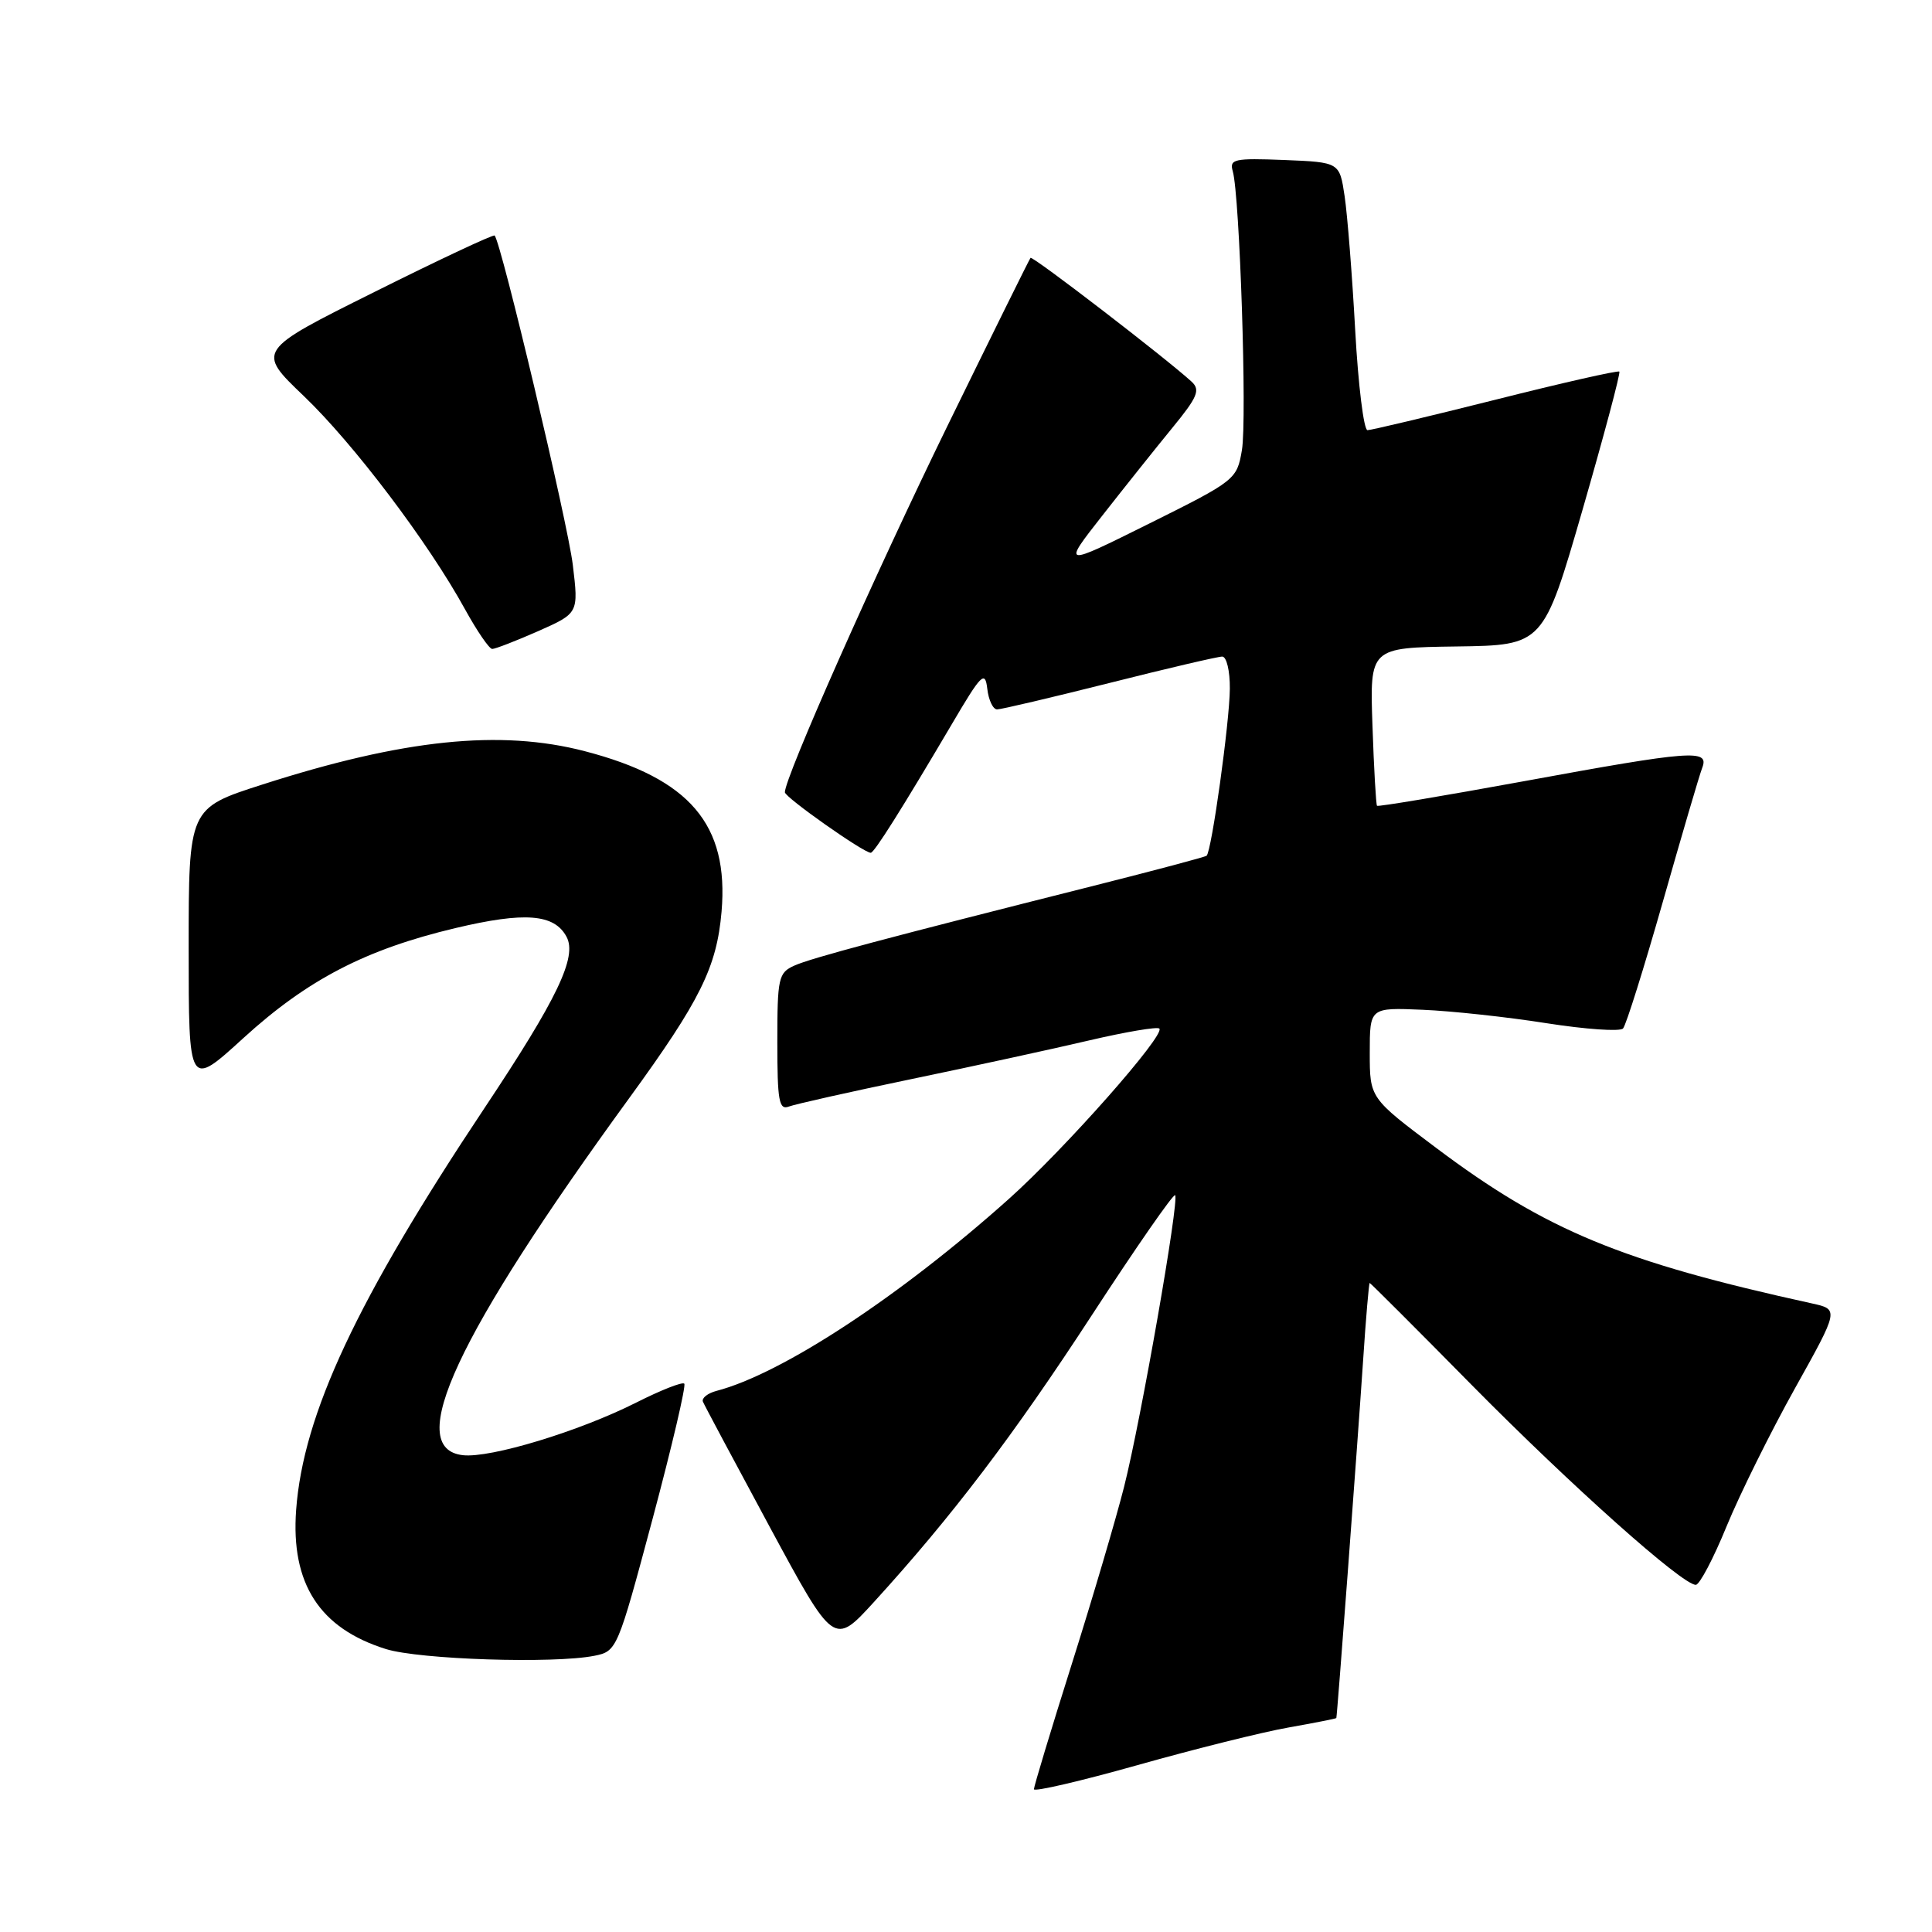 <?xml version="1.0" encoding="UTF-8" standalone="no"?>
<!DOCTYPE svg PUBLIC "-//W3C//DTD SVG 1.1//EN" "http://www.w3.org/Graphics/SVG/1.1/DTD/svg11.dtd" >
<svg xmlns="http://www.w3.org/2000/svg" xmlns:xlink="http://www.w3.org/1999/xlink" version="1.1" viewBox="0 0 256 256">
 <g >
 <path fill="currentColor"
d=" M 170.75 228.90 C 174.19 228.29 177.03 227.73 177.07 227.65 C 177.18 227.43 179.82 192.17 180.62 180.25 C 180.99 174.61 181.39 170.00 181.49 170.00 C 181.59 170.00 187.71 176.11 195.08 183.59 C 208.26 196.93 222.91 210.00 224.70 210.00 C 225.20 210.00 227.04 206.51 228.78 202.25 C 230.53 197.99 234.60 189.78 237.82 184.00 C 243.68 173.50 243.68 173.50 240.09 172.71 C 214.86 167.18 204.86 163.04 190.31 152.11 C 181.50 145.50 181.50 145.50 181.50 139.50 C 181.50 133.50 181.50 133.50 188.50 133.80 C 192.35 133.96 199.74 134.76 204.92 135.58 C 210.10 136.39 214.67 136.71 215.06 136.28 C 215.46 135.85 217.83 128.28 220.34 119.47 C 222.85 110.65 225.19 102.66 225.56 101.72 C 226.50 99.26 224.18 99.43 201.90 103.52 C 191.34 105.45 182.59 106.92 182.46 106.77 C 182.33 106.62 182.05 101.85 181.86 96.16 C 181.50 85.82 181.50 85.82 193.00 85.66 C 204.50 85.50 204.50 85.50 209.70 67.53 C 212.55 57.65 214.75 49.41 214.57 49.24 C 214.39 49.06 207.01 50.73 198.17 52.96 C 189.33 55.18 181.69 57.00 181.20 57.00 C 180.71 57.00 179.97 51.04 179.57 43.75 C 179.17 36.46 178.54 28.48 178.17 26.00 C 177.50 21.50 177.50 21.50 170.17 21.20 C 163.52 20.94 162.88 21.08 163.35 22.70 C 164.27 25.92 165.25 55.59 164.56 59.64 C 163.90 63.53 163.71 63.69 152.31 69.36 C 140.73 75.12 140.73 75.12 146.07 68.31 C 149.00 64.57 153.18 59.33 155.35 56.68 C 158.68 52.62 159.08 51.67 157.90 50.58 C 154.54 47.50 136.81 33.86 136.55 34.17 C 136.39 34.35 131.43 44.40 125.51 56.50 C 115.95 76.07 104.00 103.00 104.00 104.98 C 104.00 105.65 114.43 113.00 115.38 113.00 C 115.84 113.00 119.50 107.19 126.09 96.01 C 130.04 89.29 130.53 88.80 130.82 91.26 C 130.99 92.77 131.58 94.00 132.12 94.00 C 132.66 94.00 139.36 92.42 147.00 90.50 C 154.64 88.57 161.37 87.00 161.95 87.00 C 162.53 87.00 162.98 88.91 162.96 91.25 C 162.93 95.70 160.54 112.84 159.88 113.39 C 159.67 113.56 152.97 115.34 145.00 117.35 C 117.49 124.28 107.49 126.94 105.25 127.95 C 103.15 128.89 103.00 129.58 103.00 138.09 C 103.00 145.89 103.22 147.13 104.54 146.62 C 105.39 146.30 112.70 144.66 120.79 142.98 C 128.88 141.30 139.47 139.00 144.32 137.86 C 149.17 136.73 153.35 136.02 153.62 136.29 C 154.45 137.12 141.12 152.21 133.65 158.89 C 119.21 171.80 103.61 182.04 94.94 184.30 C 93.76 184.61 92.95 185.26 93.14 185.73 C 93.34 186.21 97.33 193.68 102.00 202.34 C 110.50 218.08 110.50 218.08 115.79 212.29 C 126.14 200.94 134.25 190.27 144.70 174.23 C 150.53 165.28 155.48 158.15 155.71 158.37 C 156.29 158.96 151.20 188.09 148.95 197.00 C 147.91 201.12 144.80 211.68 142.03 220.45 C 139.26 229.22 137.00 236.71 137.00 237.08 C 137.00 237.45 143.19 236.01 150.75 233.88 C 158.31 231.75 167.31 229.50 170.75 228.90 Z  M 78.76 219.40 C 81.74 218.80 81.83 218.60 86.46 201.30 C 89.03 191.68 90.93 183.59 90.67 183.34 C 90.41 183.08 87.55 184.21 84.32 185.84 C 76.76 189.66 64.96 193.24 61.33 192.82 C 53.50 191.93 60.45 177.01 83.38 145.50 C 92.80 132.55 94.97 128.16 95.61 120.80 C 96.60 109.26 91.41 103.16 77.50 99.54 C 66.29 96.62 53.45 97.95 34.75 103.96 C 25.00 107.09 25.00 107.09 25.00 125.63 C 25.00 144.17 25.00 144.17 32.25 137.55 C 40.75 129.80 48.46 125.80 60.33 122.98 C 69.55 120.79 73.45 121.10 75.07 124.13 C 76.50 126.80 73.86 132.31 64.22 146.79 C 47.28 172.22 40.18 187.38 39.24 200.07 C 38.52 209.84 42.34 215.76 51.14 218.51 C 55.61 219.90 73.38 220.47 78.76 219.40 Z  M 71.31 83.63 C 76.67 81.25 76.67 81.25 75.90 74.85 C 75.23 69.27 66.40 32.07 65.54 31.21 C 65.37 31.04 58.20 34.40 49.61 38.69 C 33.98 46.48 33.98 46.48 40.27 52.49 C 46.87 58.81 56.77 71.90 61.62 80.74 C 63.21 83.62 64.82 85.98 65.22 85.99 C 65.62 85.99 68.36 84.93 71.31 83.63 Z "/>
</g>
</svg>
